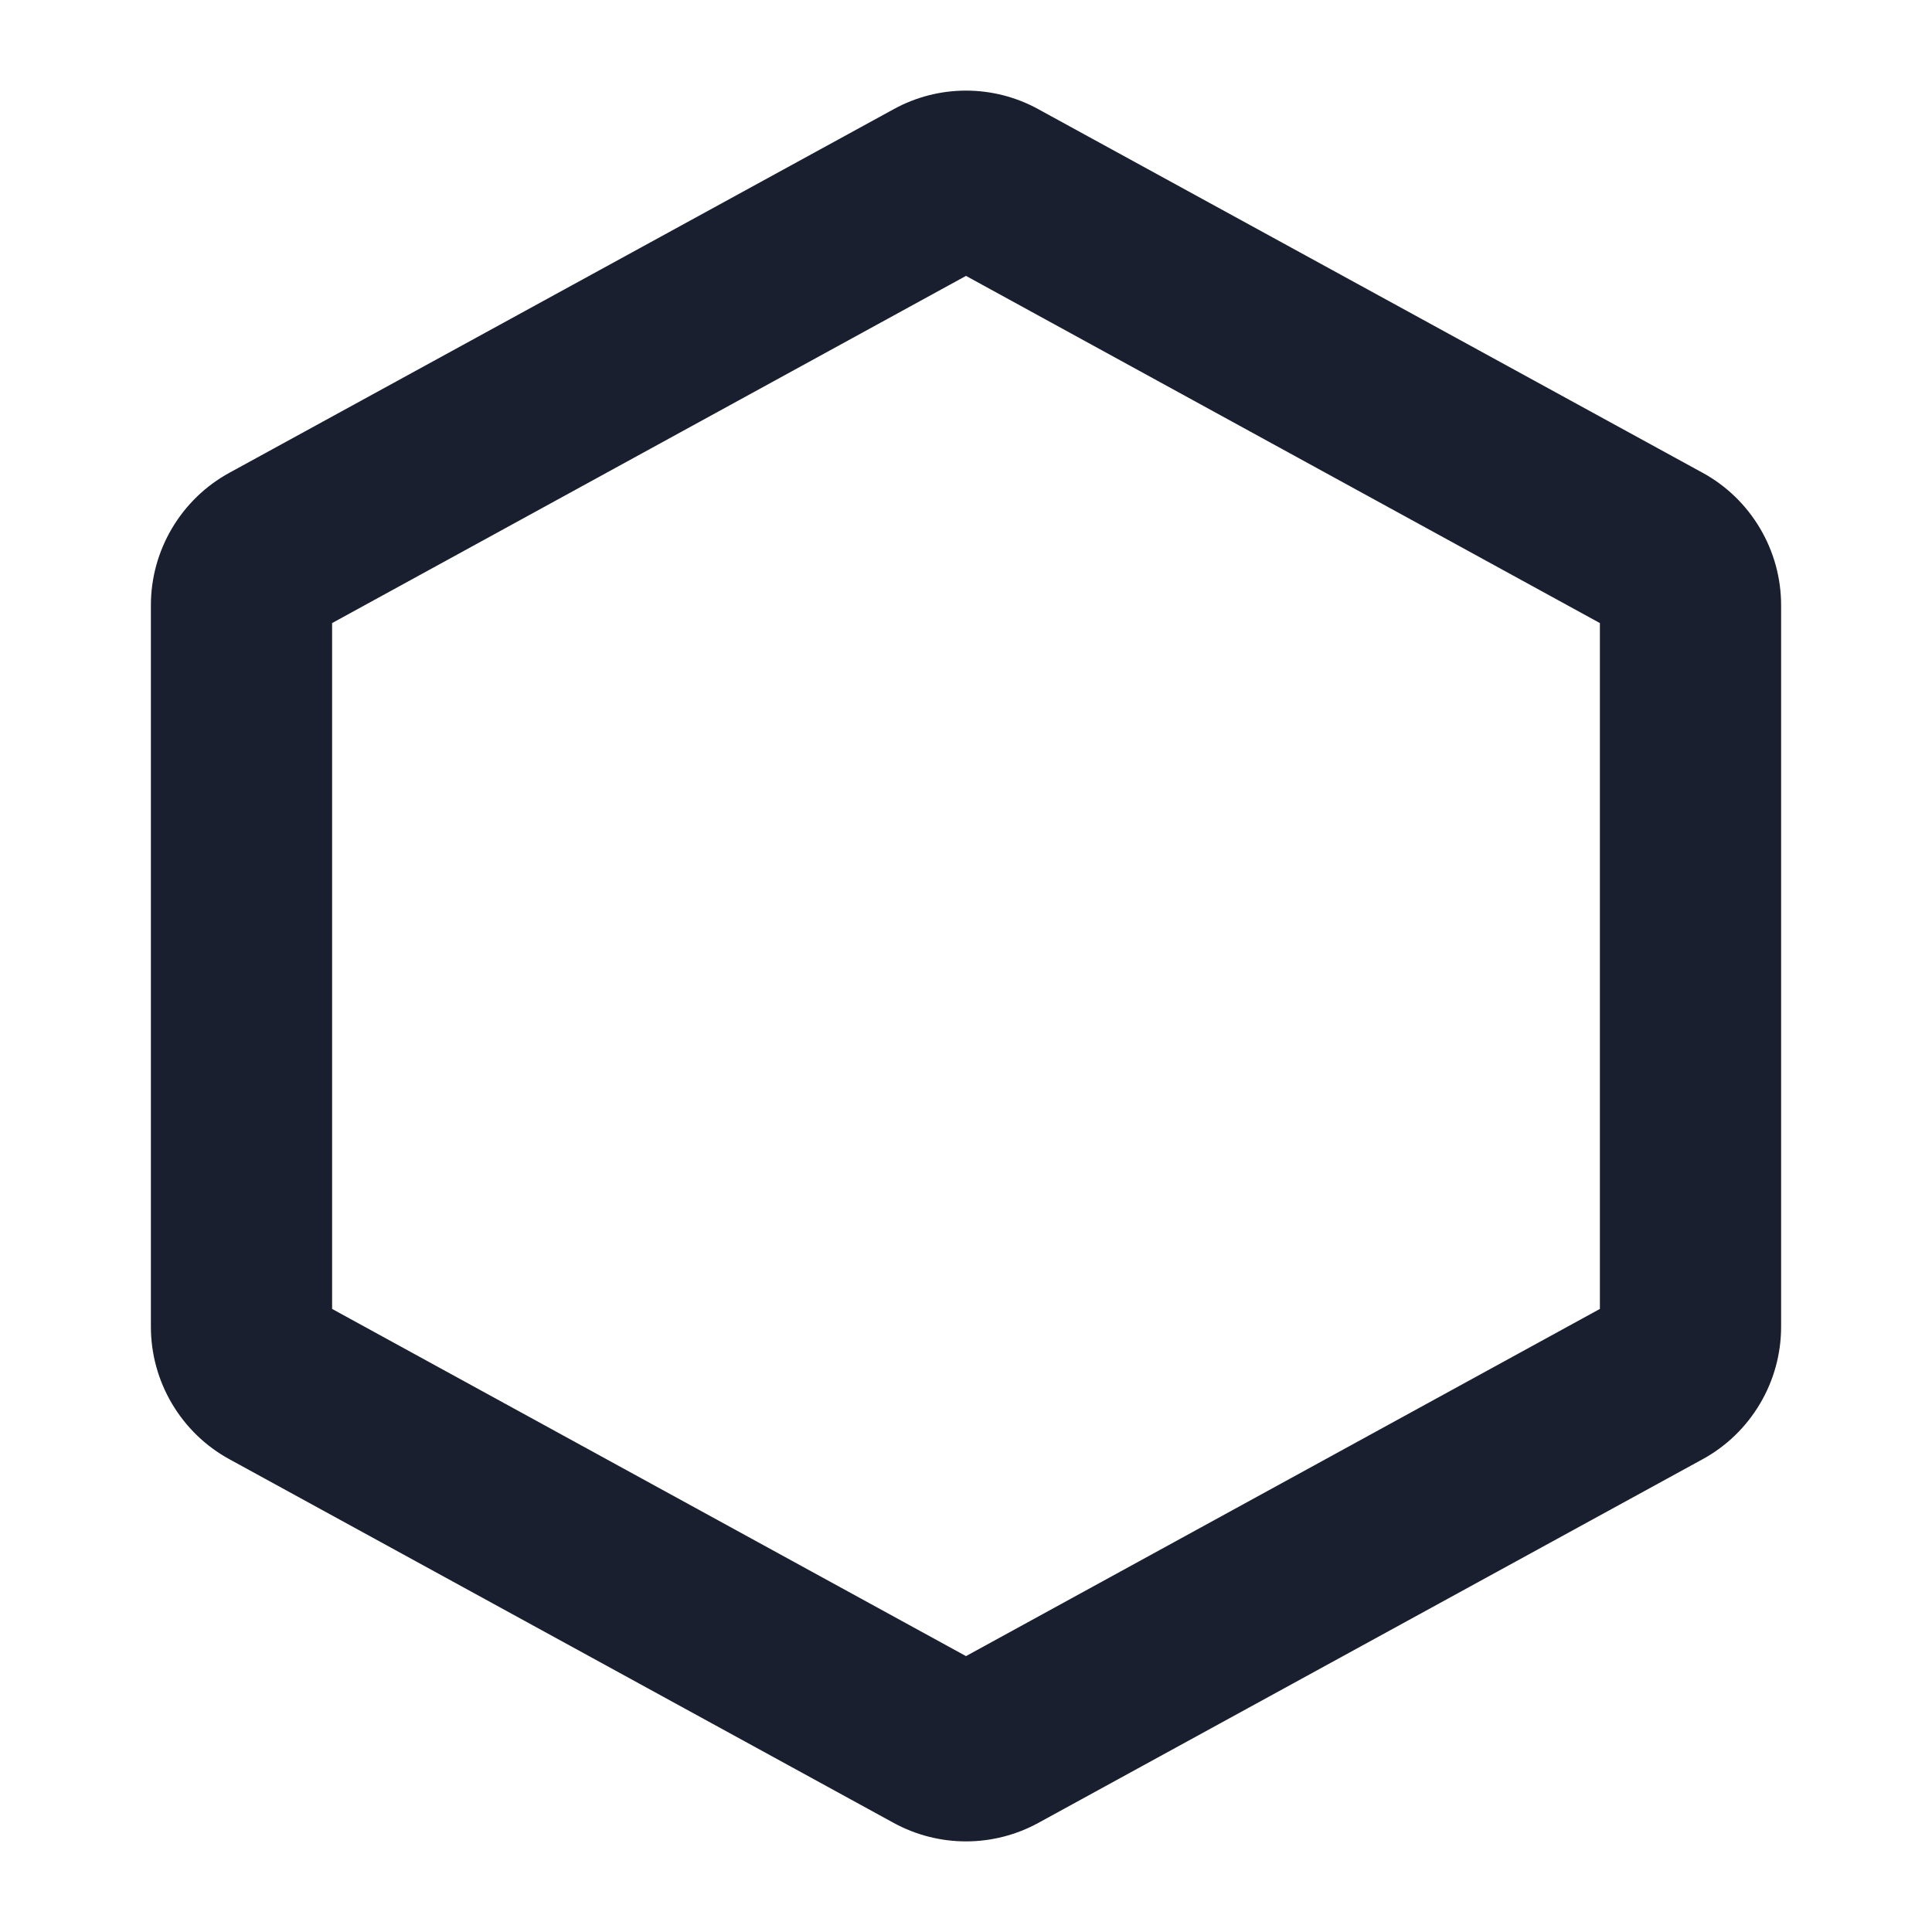 <svg width="20" height="20" viewBox="0 0 20 20" fill="none" xmlns="http://www.w3.org/2000/svg">
<path d="M17.625 4.894L10.75 1.131C10.52 1.004 10.262 0.938 10 0.938C9.738 0.938 9.48 1.004 9.25 1.131L2.375 4.894C2.129 5.028 1.924 5.227 1.781 5.468C1.638 5.709 1.562 5.984 1.562 6.265V13.735C1.562 14.016 1.638 14.291 1.781 14.532C1.924 14.773 2.129 14.972 2.375 15.106L9.25 18.87C9.48 18.996 9.738 19.062 10 19.062C10.262 19.062 10.52 18.996 10.75 18.87L17.625 15.106C17.871 14.972 18.076 14.773 18.219 14.532C18.362 14.291 18.438 14.016 18.438 13.735V6.265C18.438 5.984 18.362 5.709 18.219 5.468C18.076 5.227 17.871 5.028 17.625 4.894ZM16.562 13.55L10 17.144L3.438 13.55V6.45L10 2.856L16.562 6.45V13.55Z" fill="#191F2E"/>
</svg>
